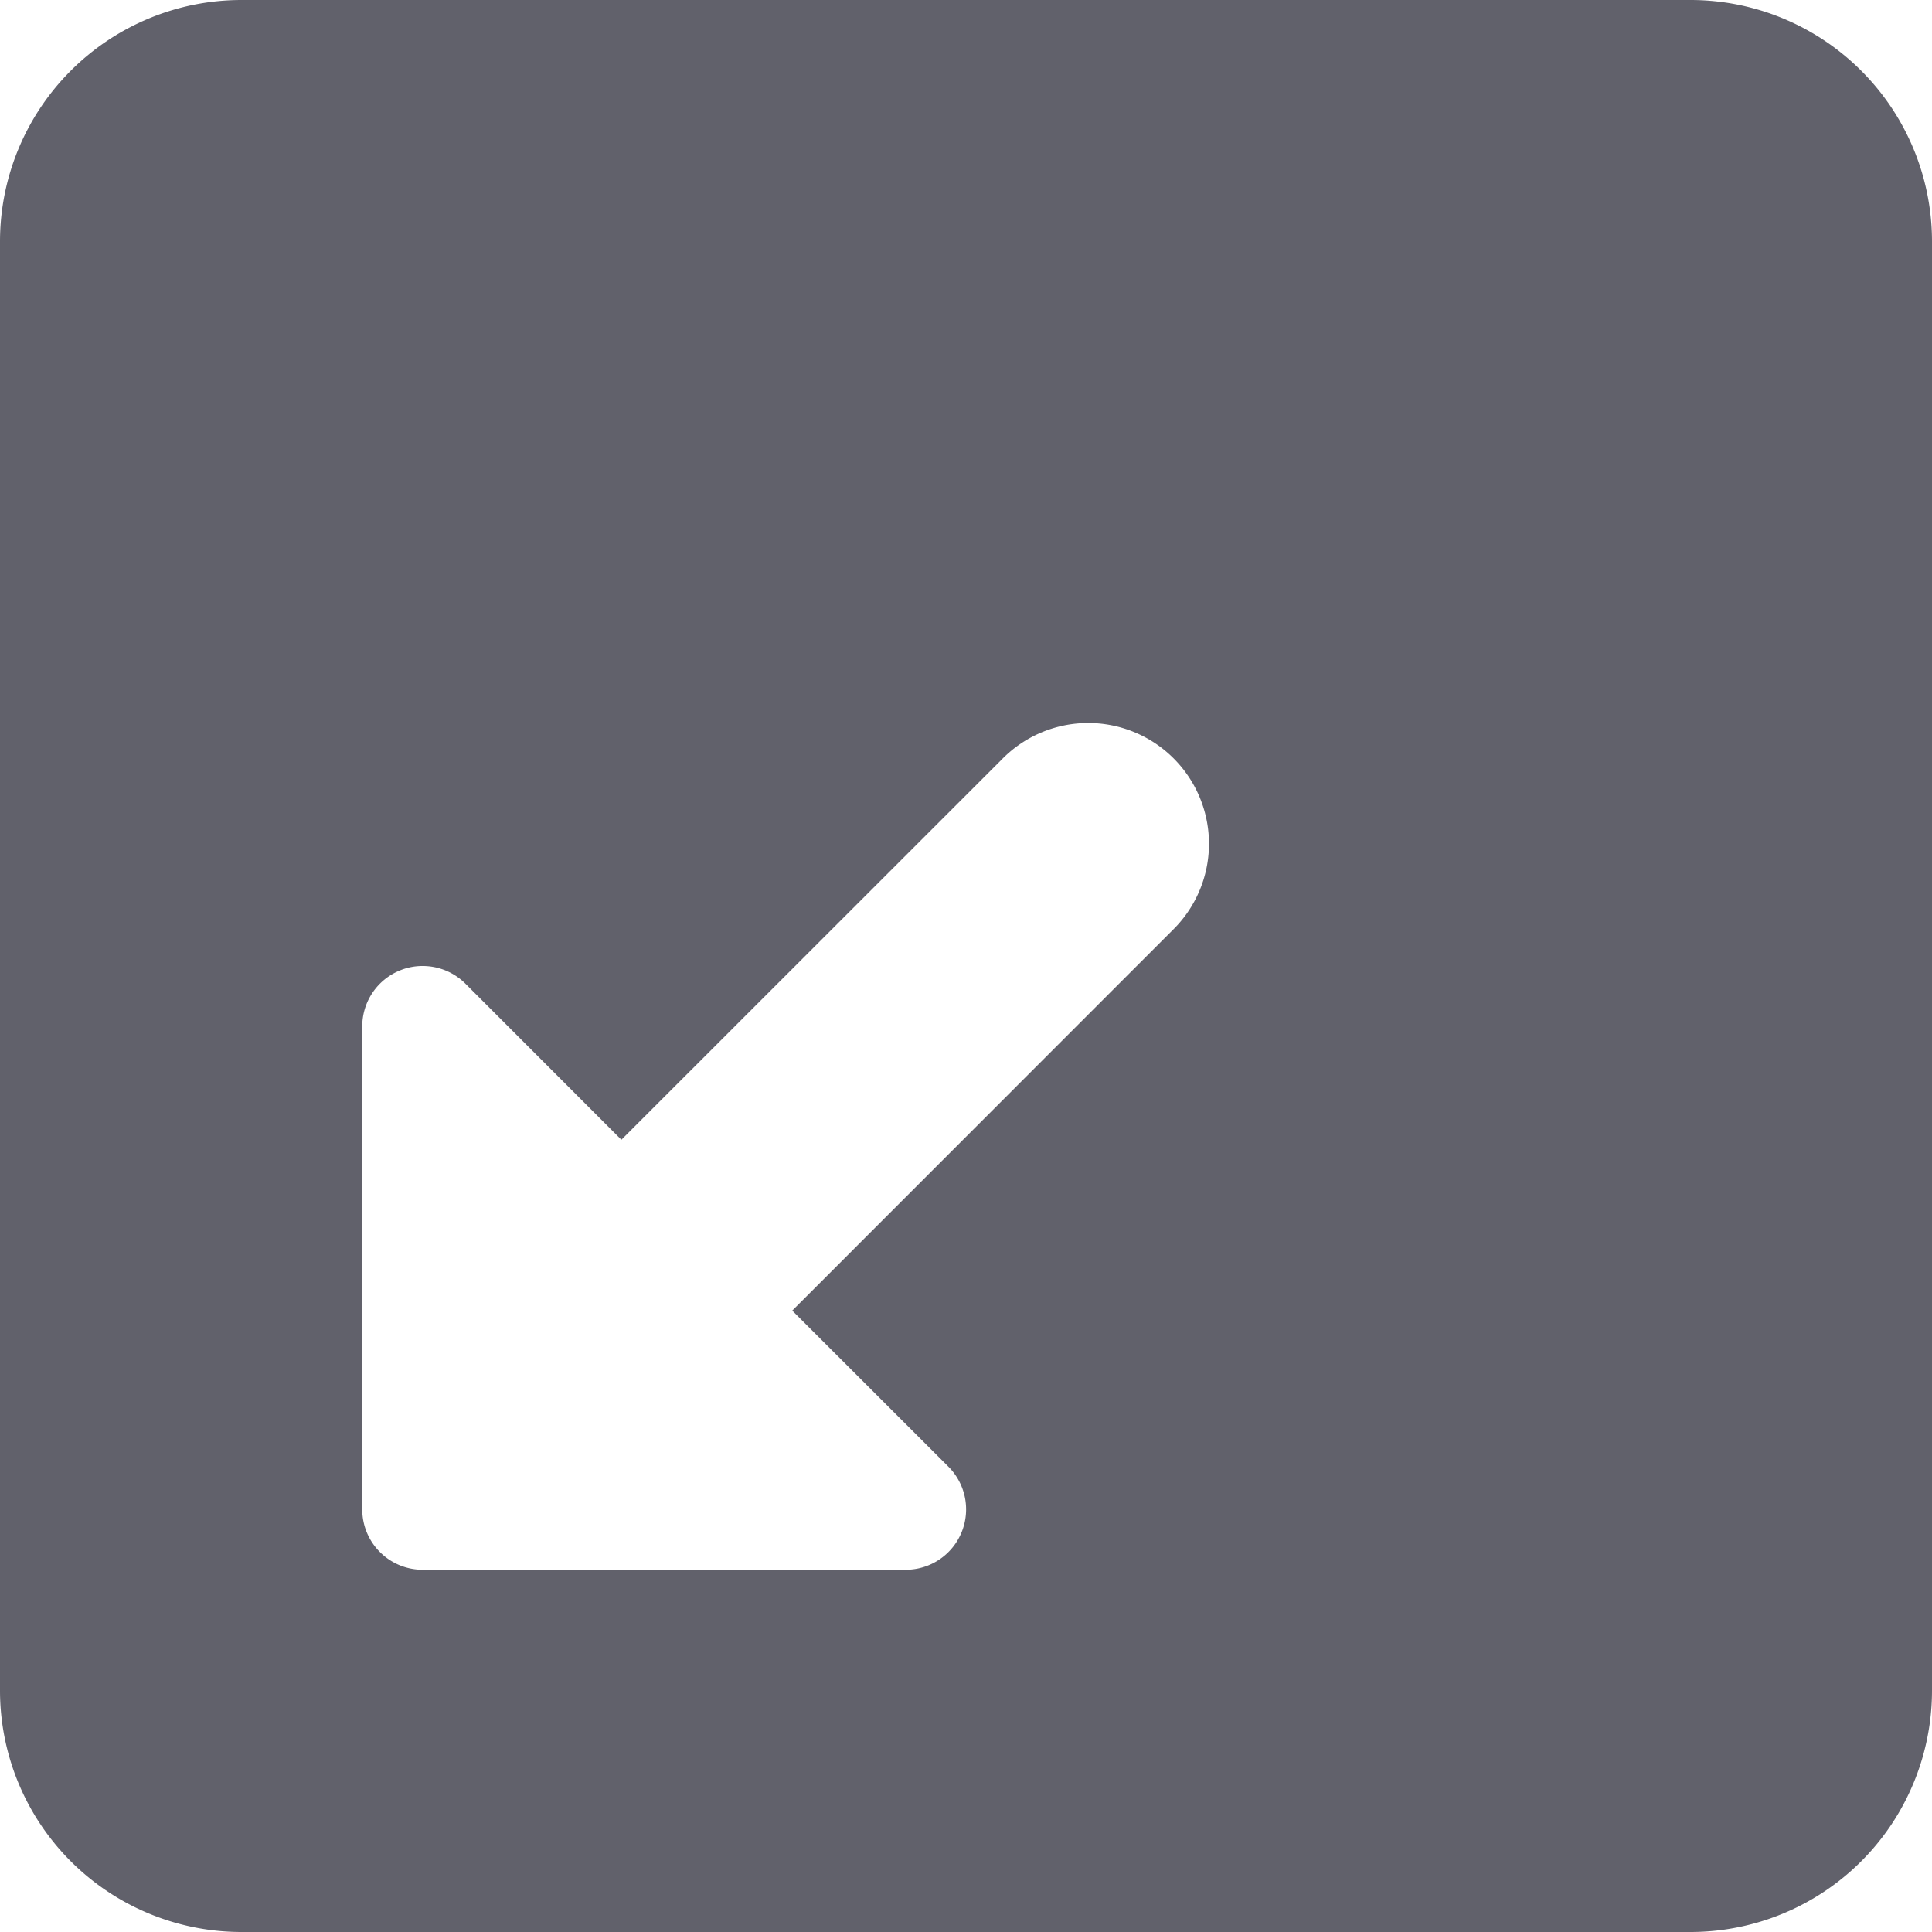 <svg xmlns="http://www.w3.org/2000/svg" height="24" width="24" viewBox="0 0 16 16"><path d="M2,16H14a2,2,0,0,0,2-2V2a2,2,0,0,0-2-2H2A2,2,0,0,0,0,2V14A2,2,0,0,0,2,16ZM3,8.5a.5.5,0,0,1,.309-.462A.489.489,0,0,1,3.5,8a.5.5,0,0,1,.354.146L5.146,9.439,8.293,6.293A1,1,0,1,1,9.707,7.707L6.561,10.854l1.293,1.292A.5.5,0,0,1,7.5,13h-4a.5.5,0,0,1-.5-.5Z" fill="#61616b"></path></svg>